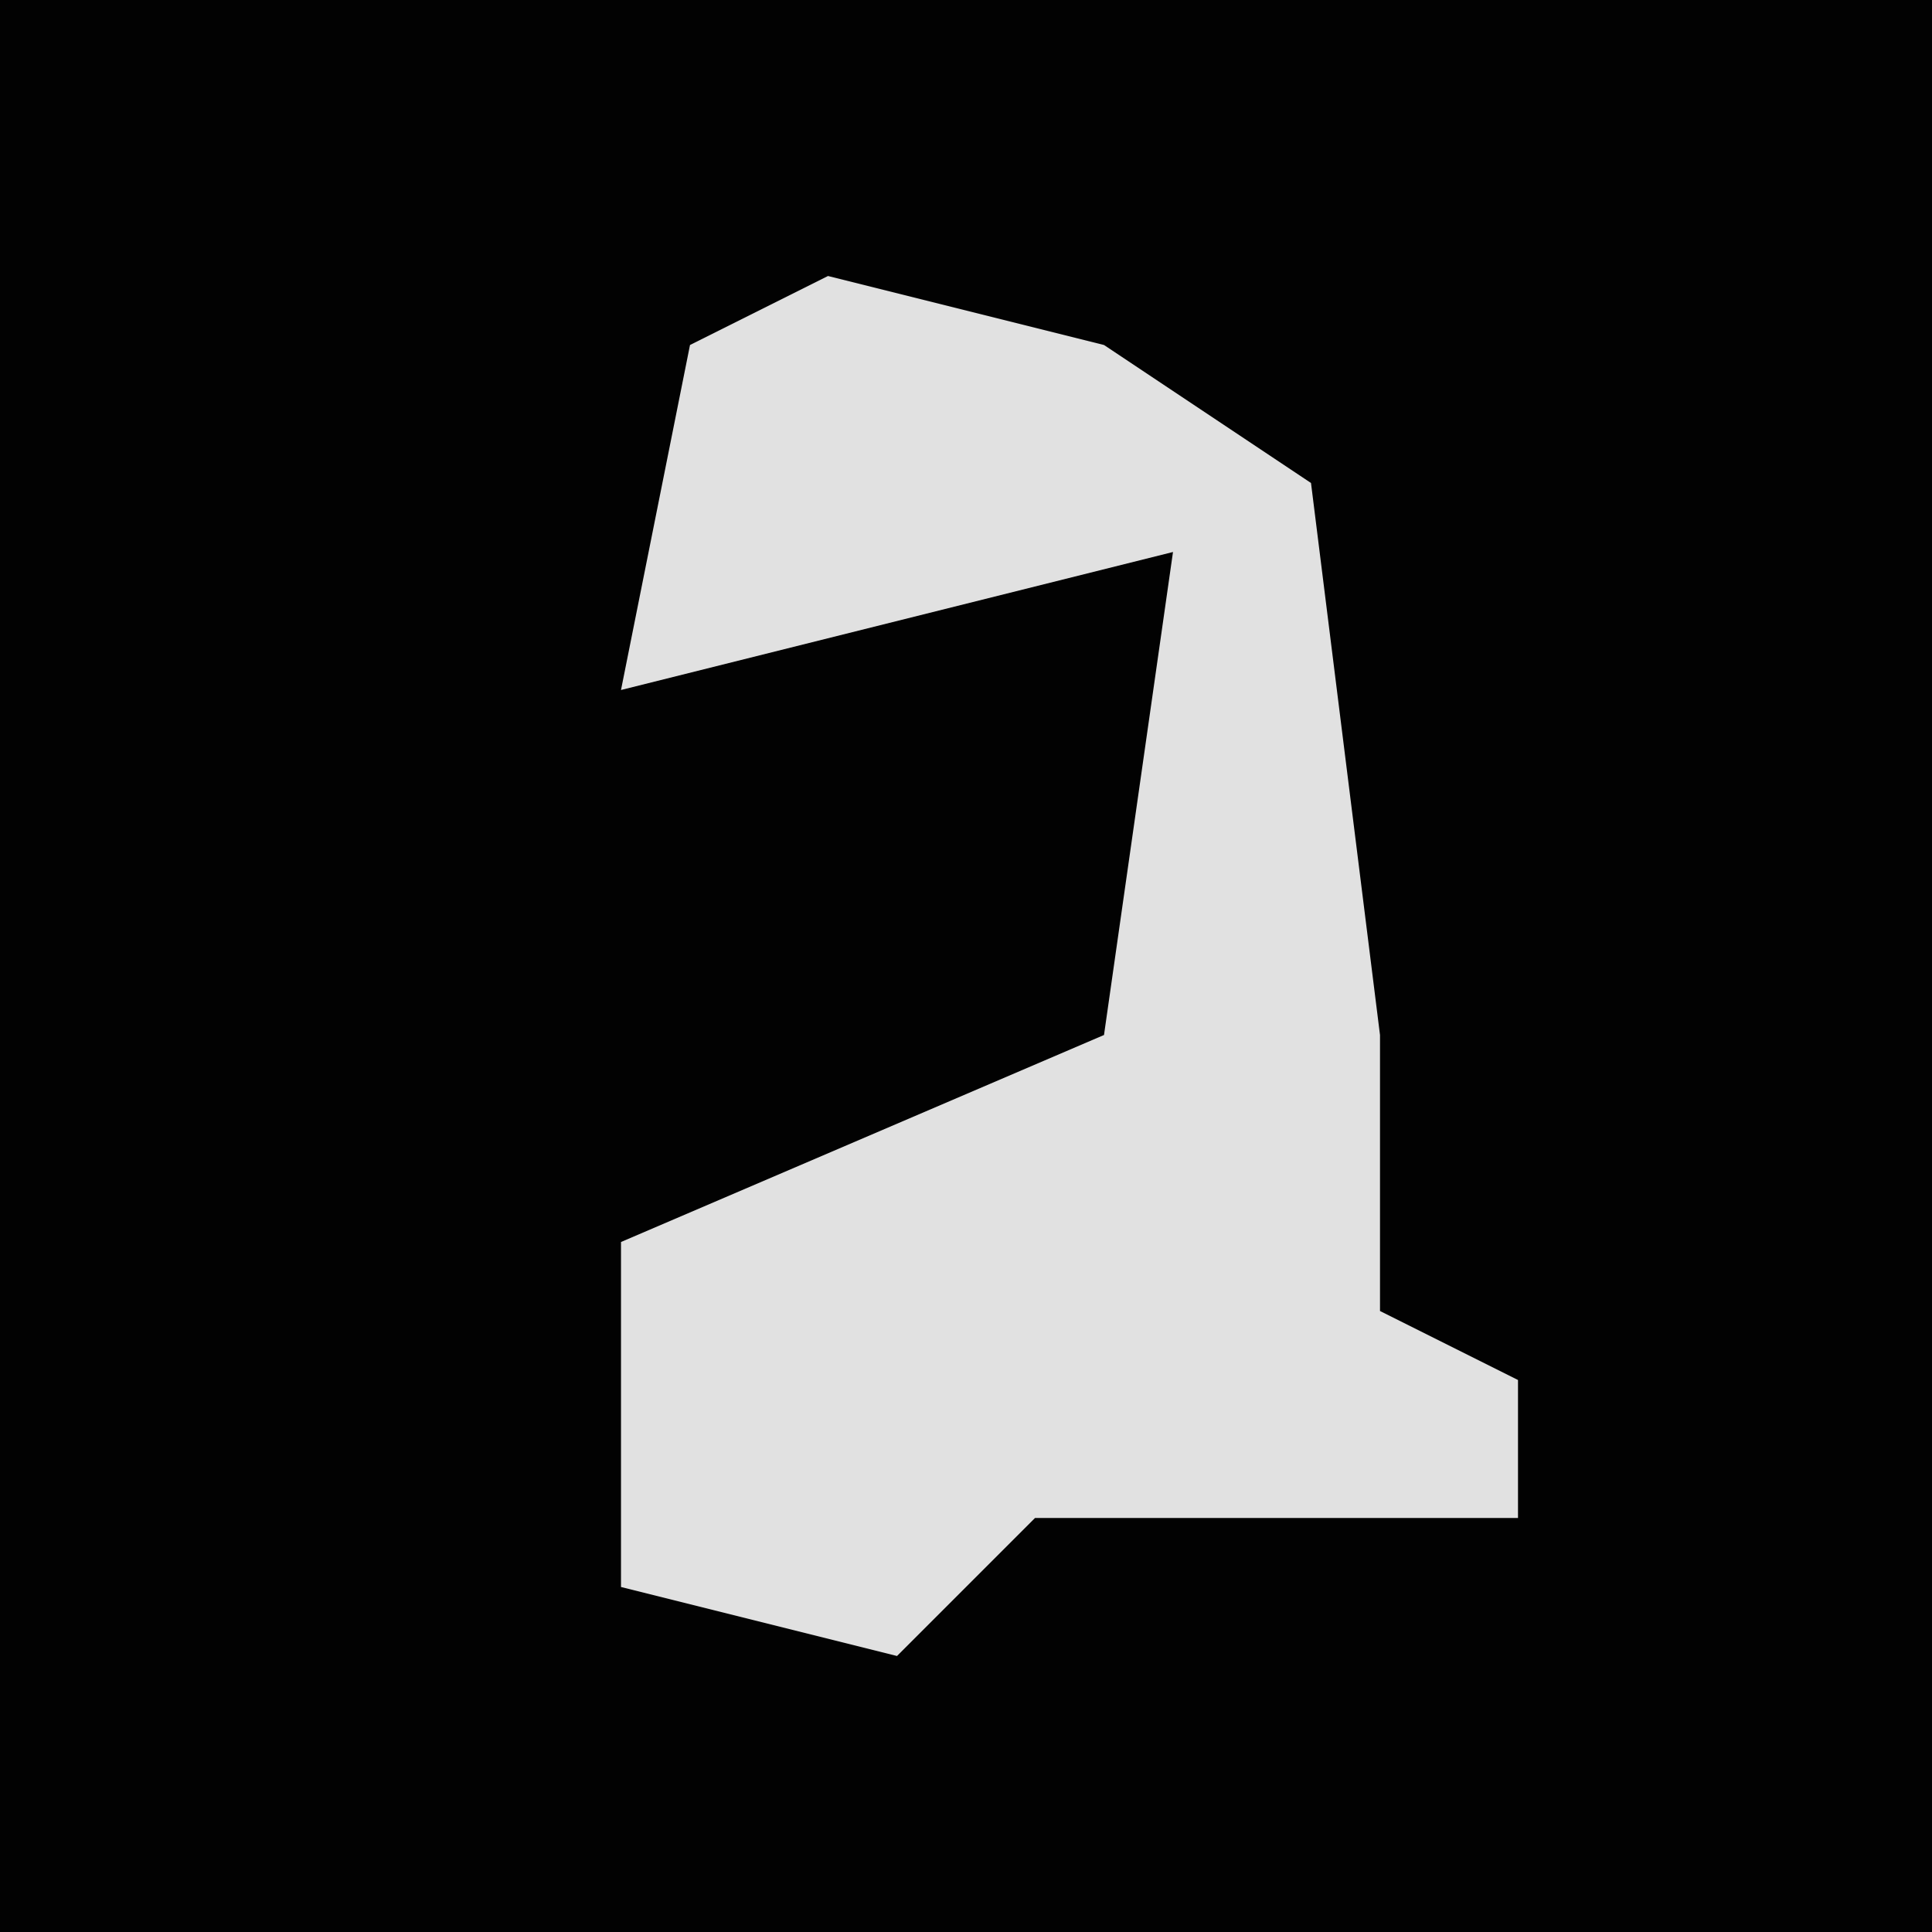 <?xml version="1.0" encoding="UTF-8"?>
<svg version="1.1" xmlns="http://www.w3.org/2000/svg" width="28" height="28">
<path d="M0,0 L28,0 L28,28 L0,28 Z " fill="#020202" transform="translate(0,0)"/>
<path d="M0,0 L4,1 L7,3 L8,11 L8,15 L10,16 L10,18 L3,18 L1,20 L-3,19 L-3,14 L4,11 L5,4 L-3,6 L-2,1 Z " fill="#E1E1E1" transform="translate(12,4)"/>
</svg>
